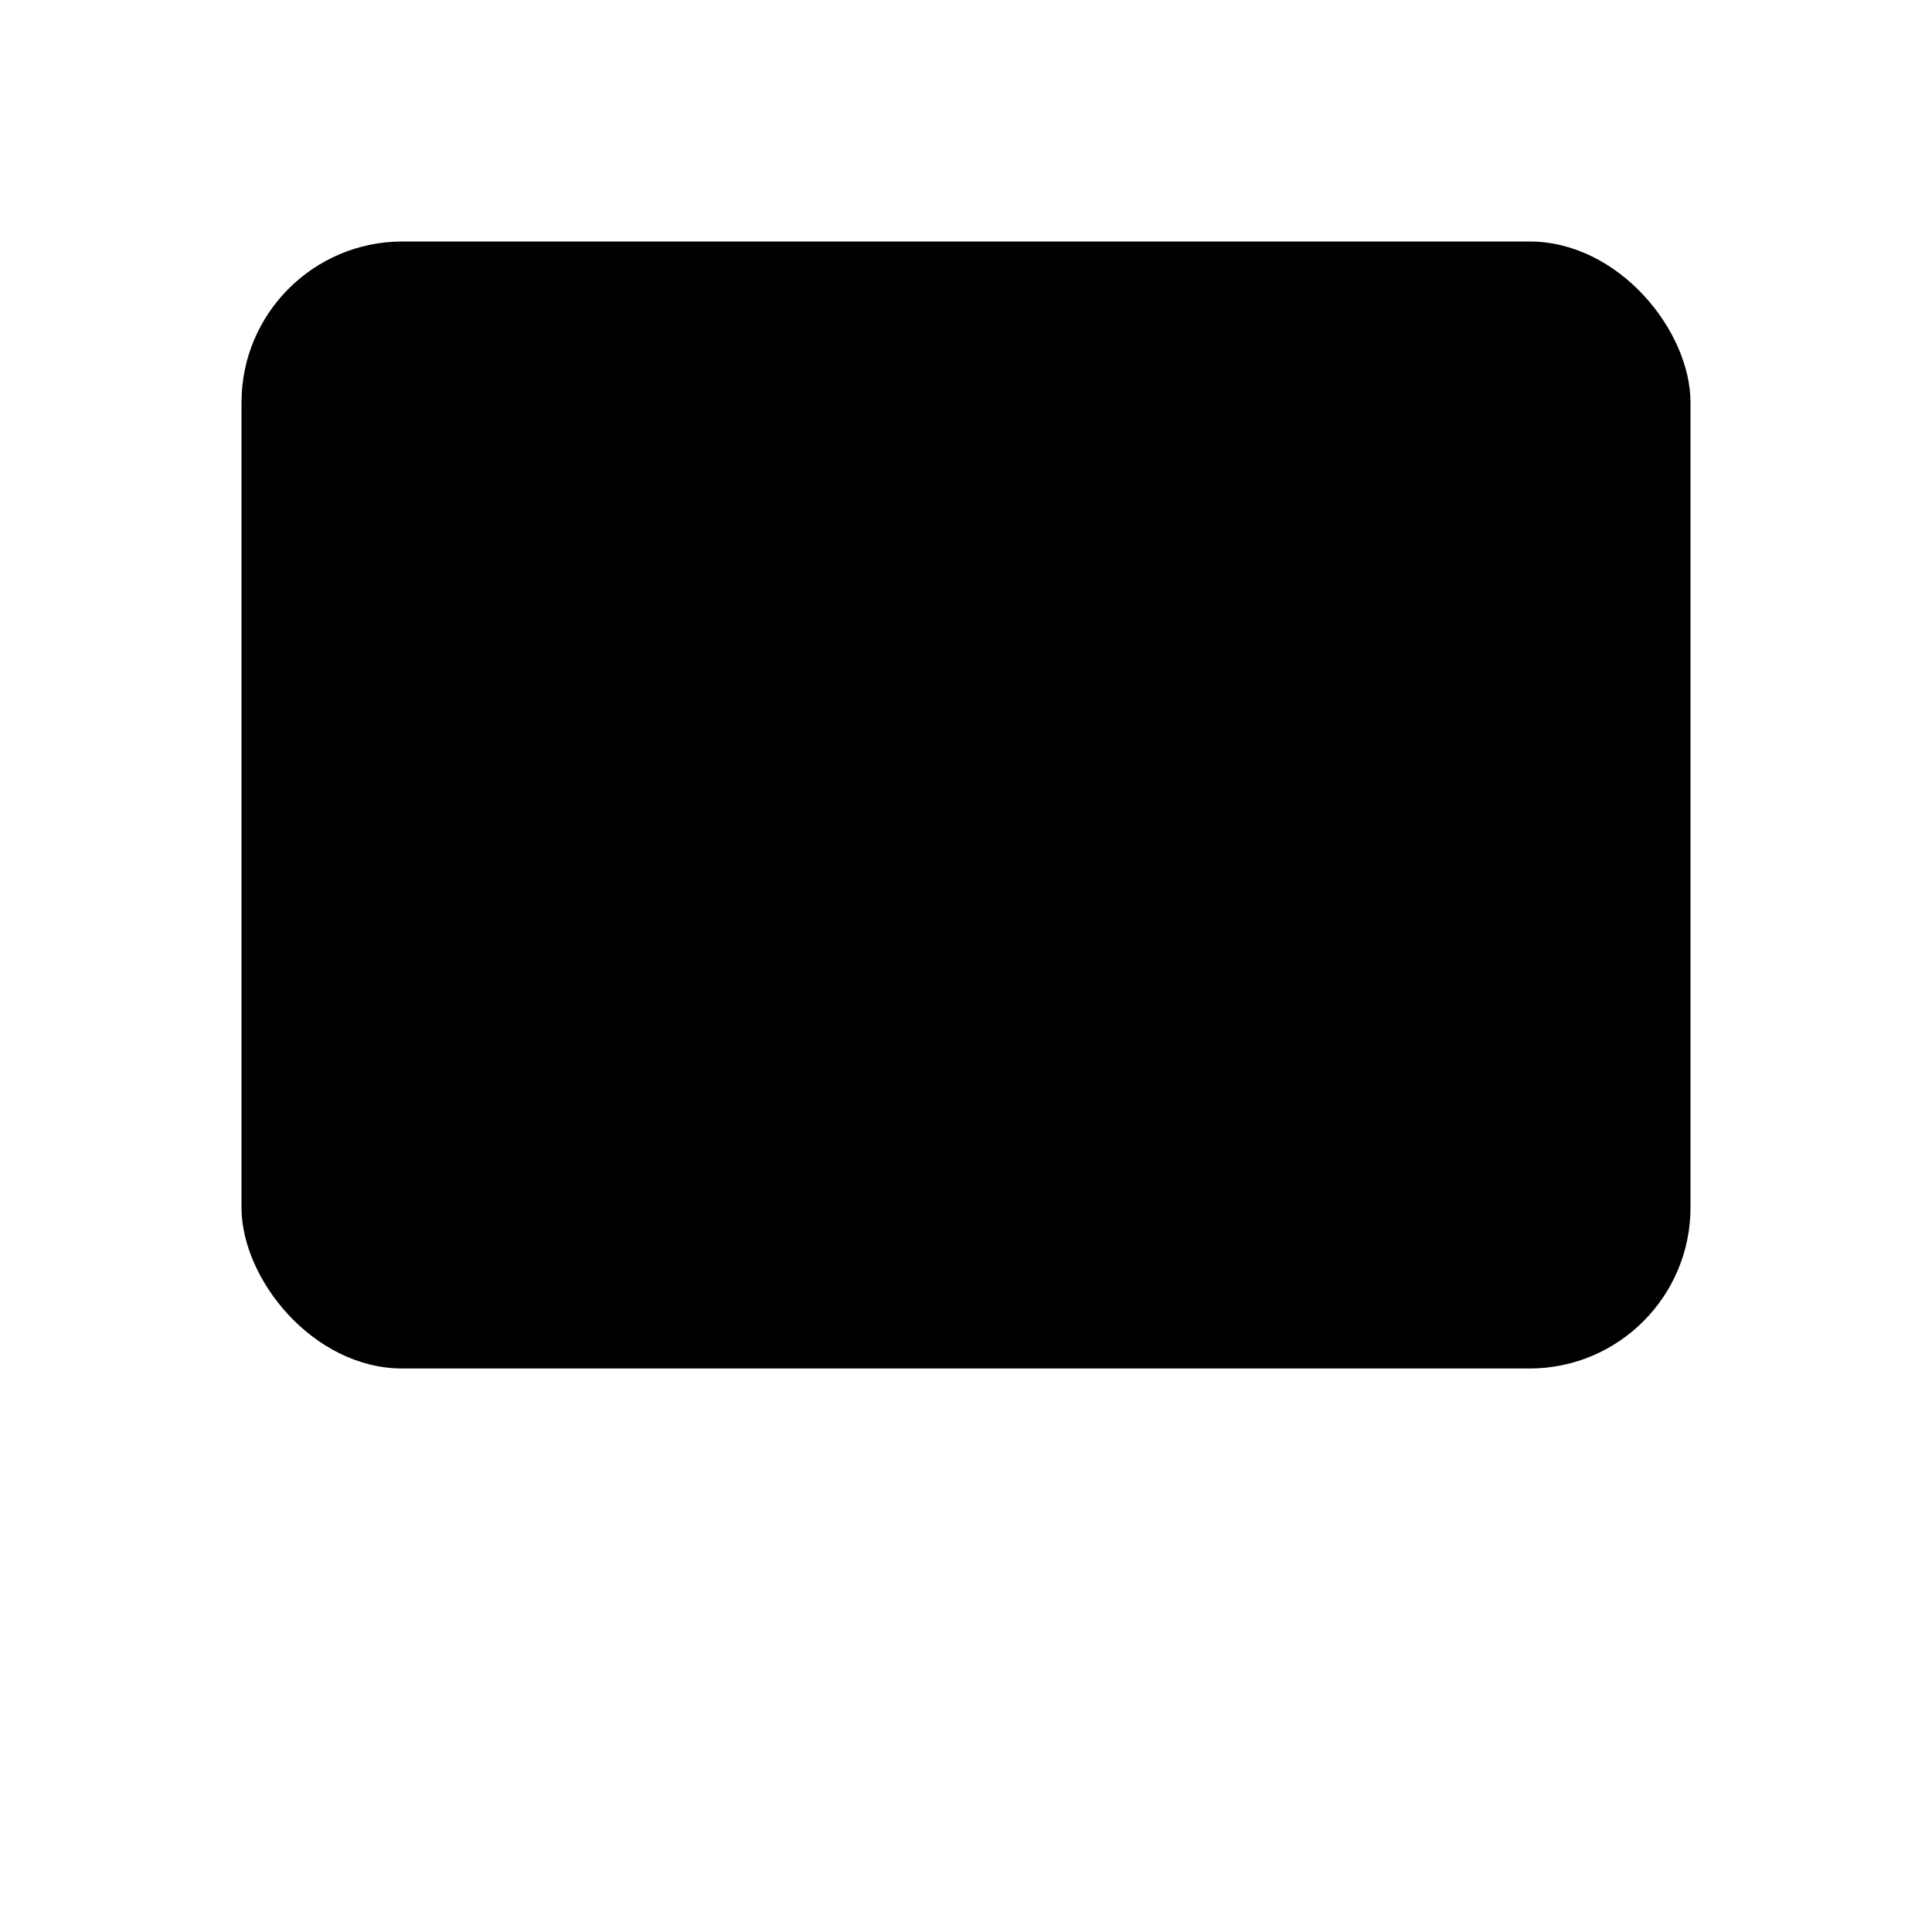 <svg xmlns="http://www.w3.org/2000/svg" width="24" height="24" viewBox="0 0 24 24"><rect width="18" height="14" x="3" y="3" rx="2"/><path d="M4 21h1"/><path d="M9 21h1"/><path d="M14 21h1"/><path d="M19 21h1"/></svg>